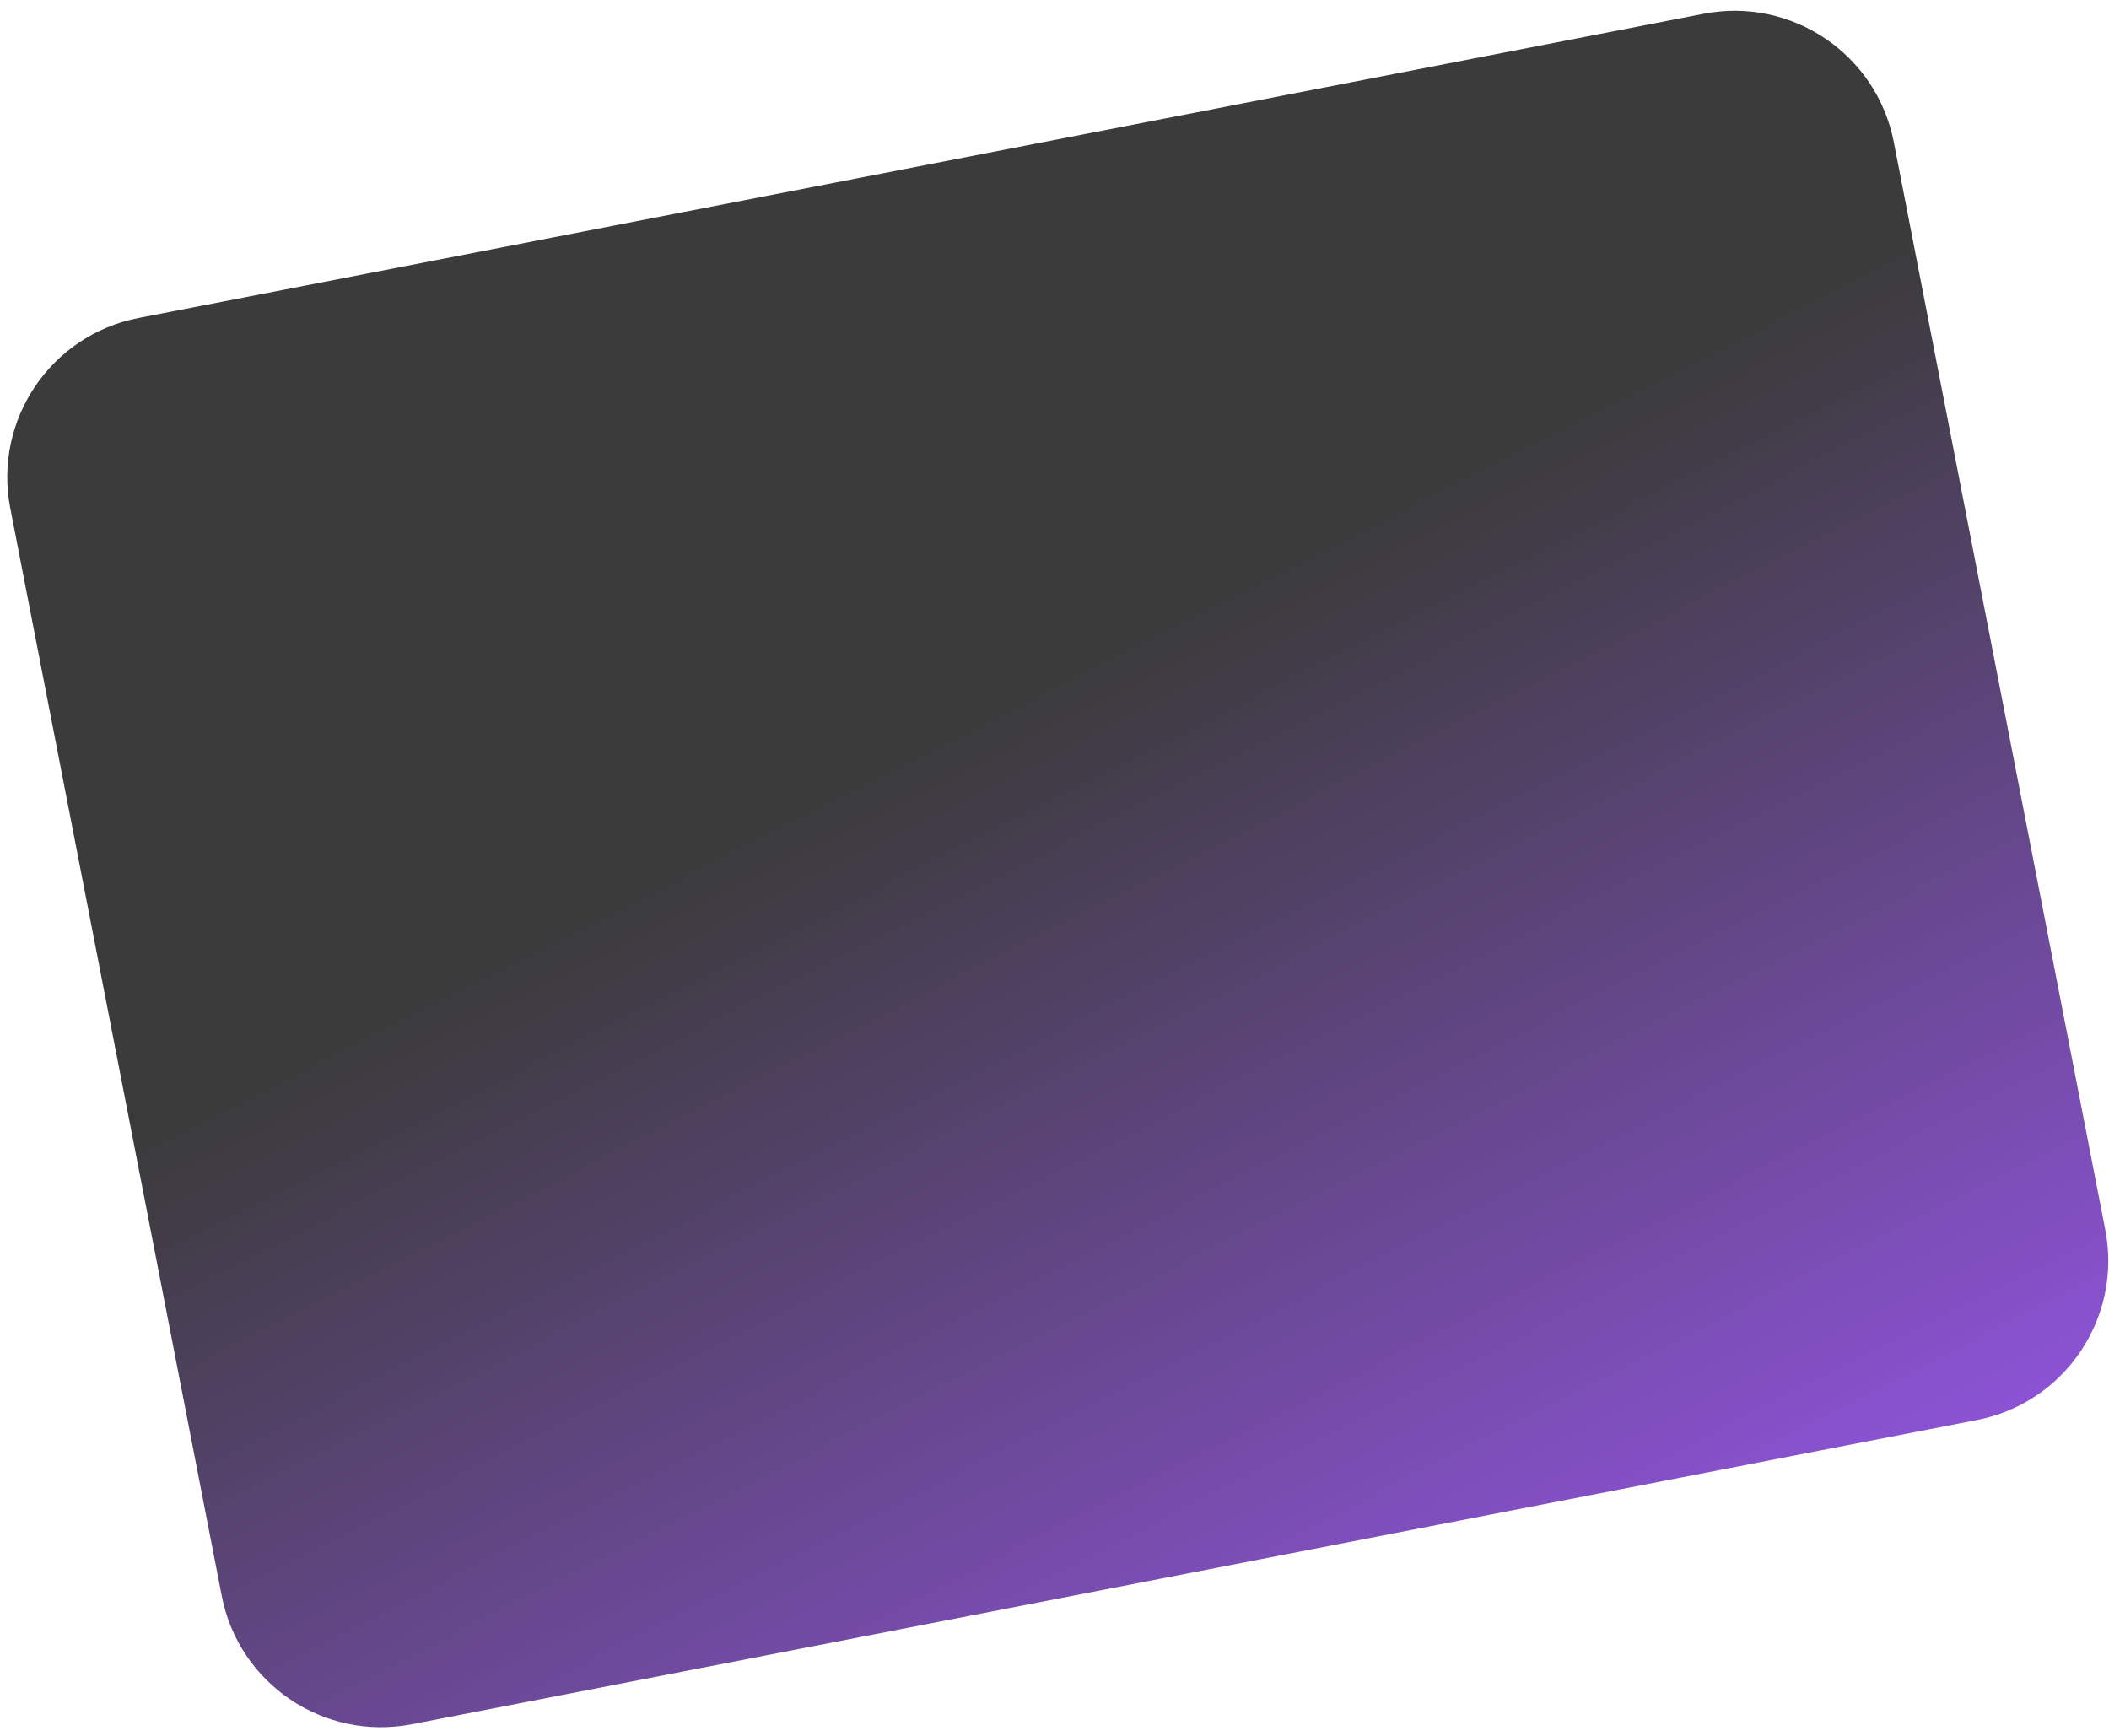 <svg preserveAspectRatio="none" width="130" height="107" viewBox="0 0 130 107" fill="none" xmlns="http://www.w3.org/2000/svg">
<path vector-effect="non-scaling-stroke" d="M105.011 0.85L8.542 19.602C3.12 20.655 -0.42 25.905 0.633 31.326L13.668 98.38C14.721 103.802 19.97 107.342 25.392 106.288L121.861 87.537C127.283 86.483 130.823 81.234 129.77 75.812L116.735 8.758C115.682 3.337 110.433 -0.204 105.011 0.85Z" fill="url(#paint0_linear_1617_11627)"/>
<defs>
<linearGradient vector-effect="non-scaling-stroke" id="paint0_linear_1617_11627" x1="88.798" y1="125.896" x2="49.799" y2="49.311" gradientUnits="userSpaceOnUse">
<stop stop-color="#A259FF"/>
<stop offset="1" stop-color="#3B3B3B"/>
</linearGradient>
</defs>
</svg>
